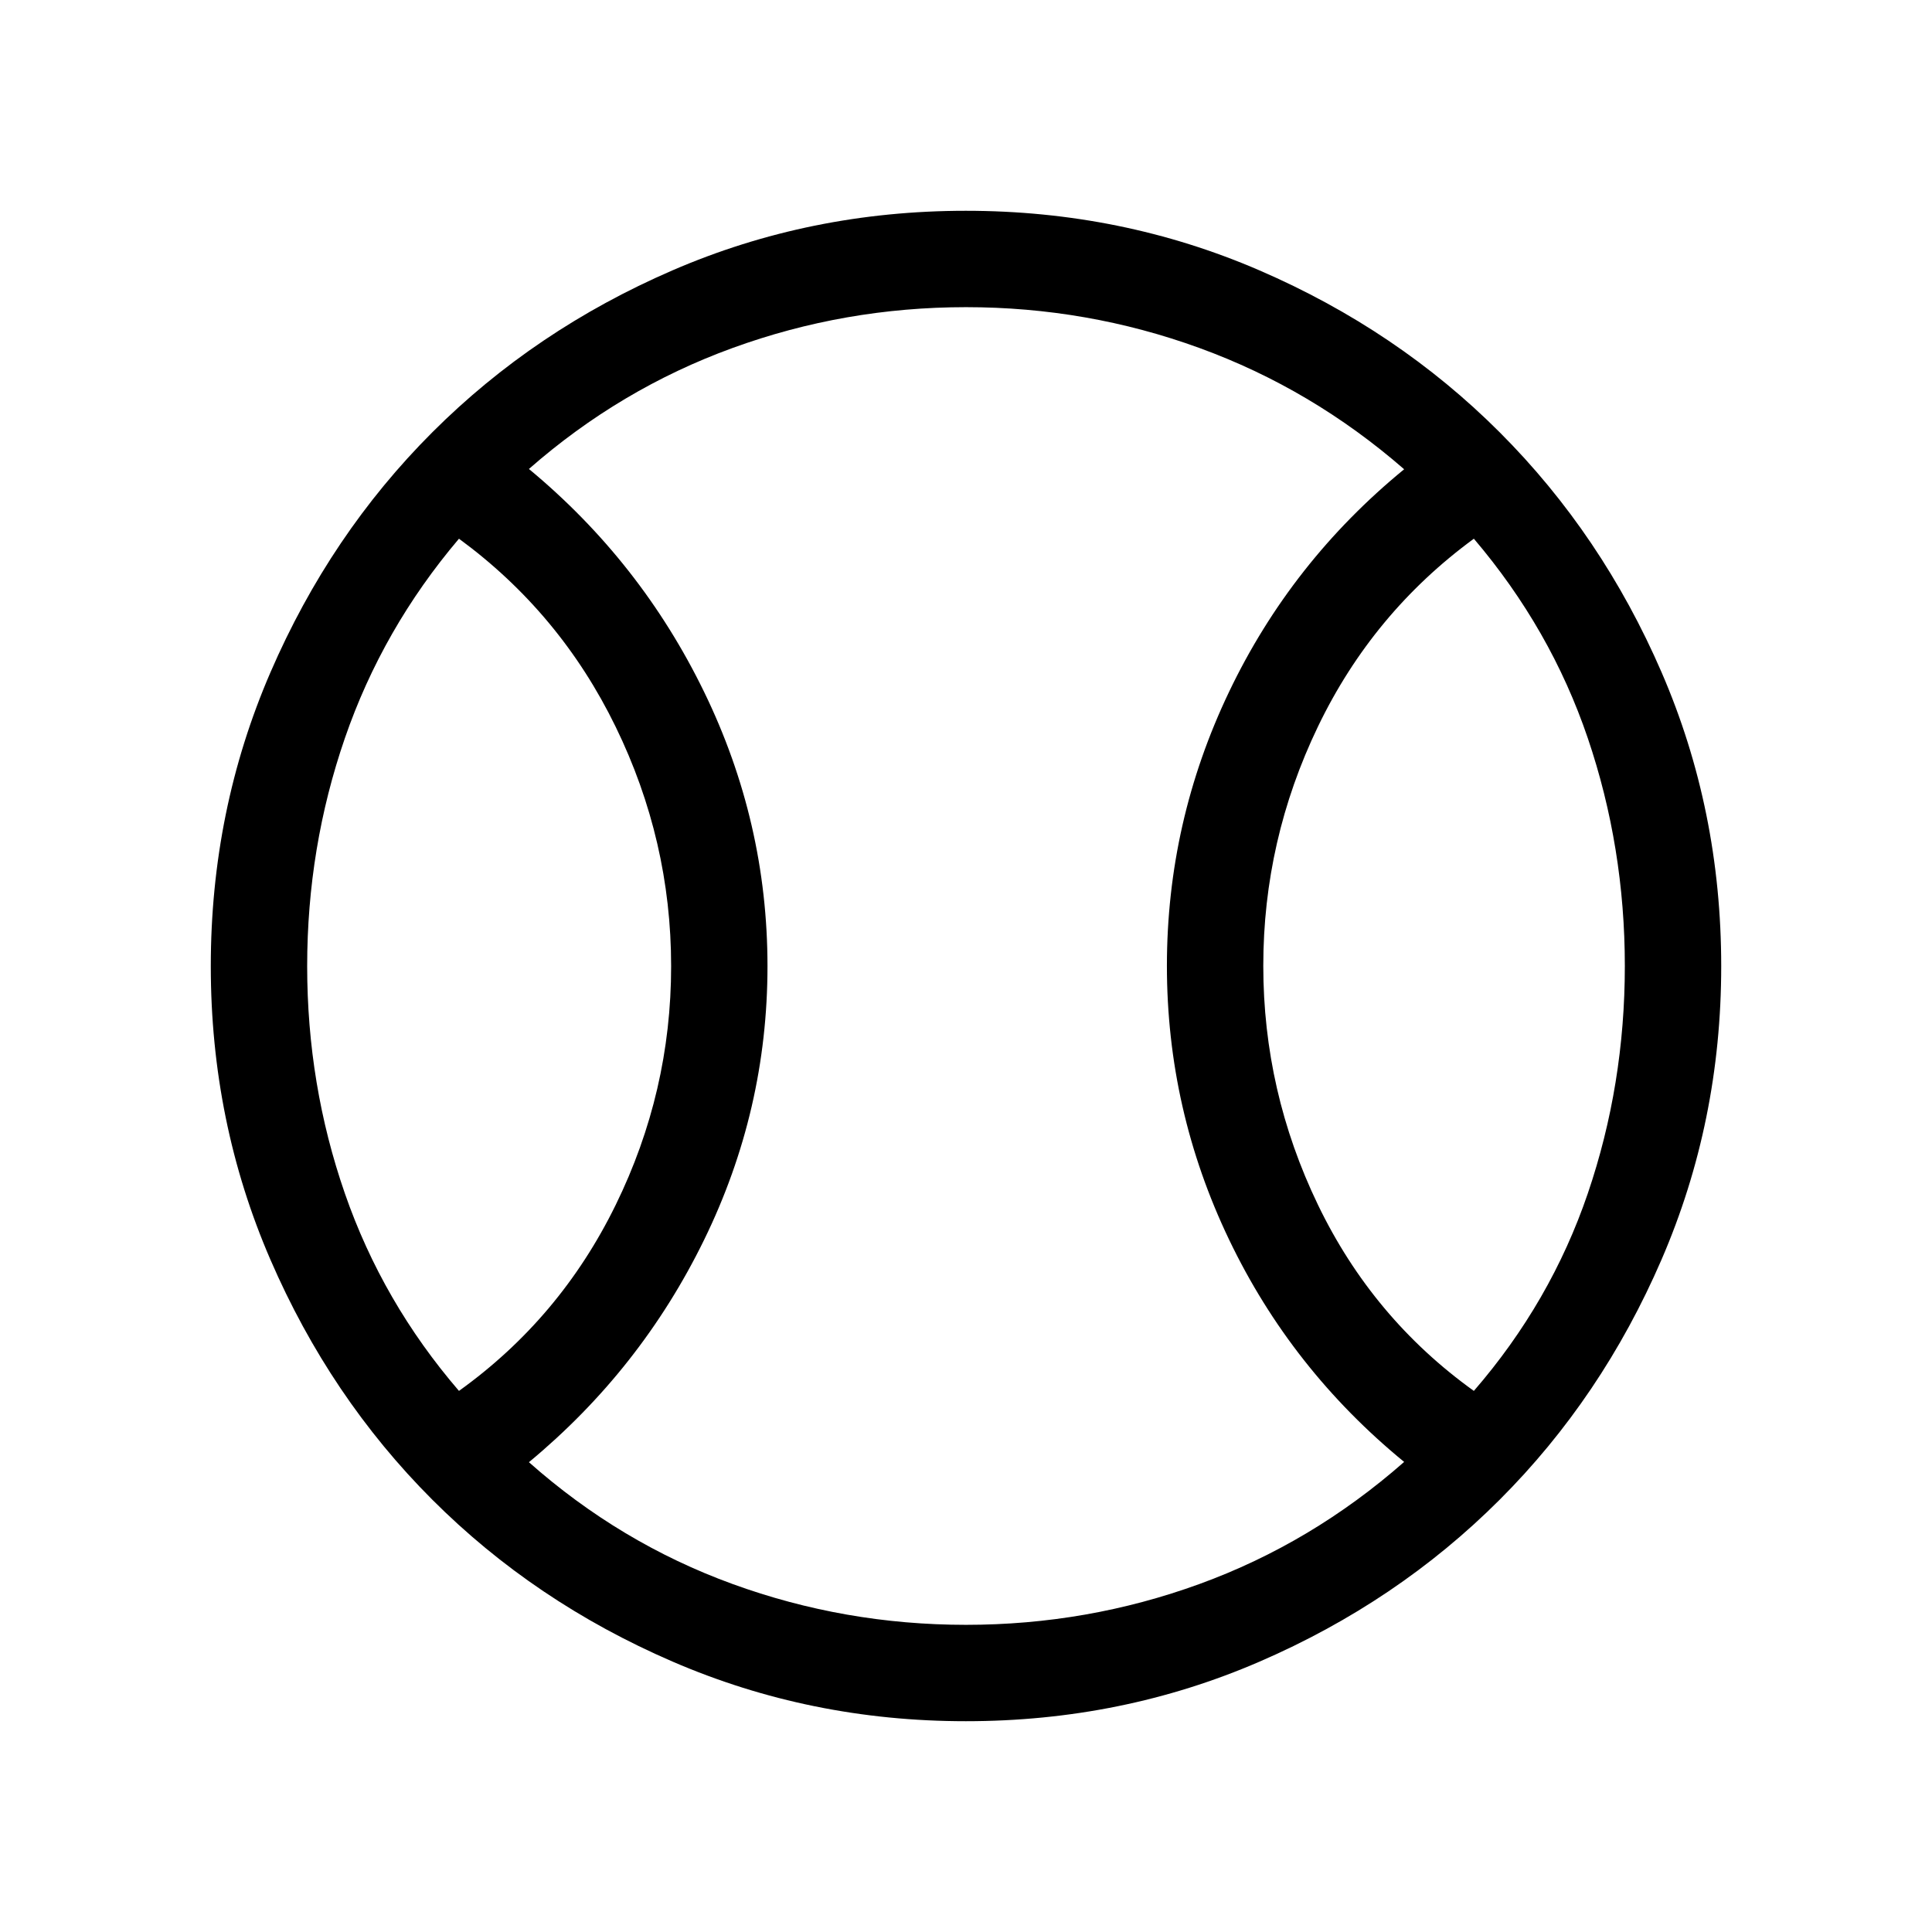 <svg xmlns="http://www.w3.org/2000/svg" height="40" viewBox="0 -960 960 960" width="40"><path d="M228.06-268.87q50.29-36.09 77.85-92.36 27.57-56.26 27.57-118.67 0-62.41-27.57-118.98-27.56-56.57-77.85-93.44-37.96 44.75-56.69 99.1-18.74 54.35-18.74 113.3 0 58.96 18.74 112.95 18.73 53.99 56.69 98.1ZM480-152.63q60.3 0 116.07-20.31 55.76-20.3 101.64-60.64-56.09-45.96-86.98-110.45-30.9-64.49-30.9-136.05 0-71.56 30.9-136.18 30.89-64.61 86.98-110.57-45.88-39.93-101.64-60.23Q540.3-807.37 480-807.37q-60.3 0-116.07 20.31-55.76 20.3-101.11 60.09 55.55 46.03 87.04 110.76 31.5 64.73 31.5 136.29 0 71.56-31.5 136.01-31.49 64.44-87.04 110.47 45.35 40.2 101.11 60.5Q419.7-152.63 480-152.63Zm252.35-116.24q38.21-44.1 56.62-98.12 18.4-54.02 18.4-113.01t-18.4-113.21q-18.41-54.23-56.62-99.11-50.29 36.87-77.46 93.34-27.17 56.47-27.17 118.88t27.17 118.77q27.17 56.37 77.46 92.46ZM480-480Zm-.08 375.26q-77.24 0-145.82-29.66t-119.35-80.47q-50.78-50.81-80.39-119.23-29.62-68.42-29.62-145.81 0-77.48 29.66-146.03 29.66-68.54 80.47-119.31 50.81-50.78 119.23-80.39 68.42-29.62 145.81-29.62 77.48 0 146.03 29.66 68.54 29.66 119.31 80.47 50.78 50.81 80.39 119.22 29.62 68.41 29.62 145.99 0 77.24-29.66 145.82t-80.47 119.35q-50.81 50.78-119.22 80.39-68.41 29.62-145.99 29.62Z"/></svg>